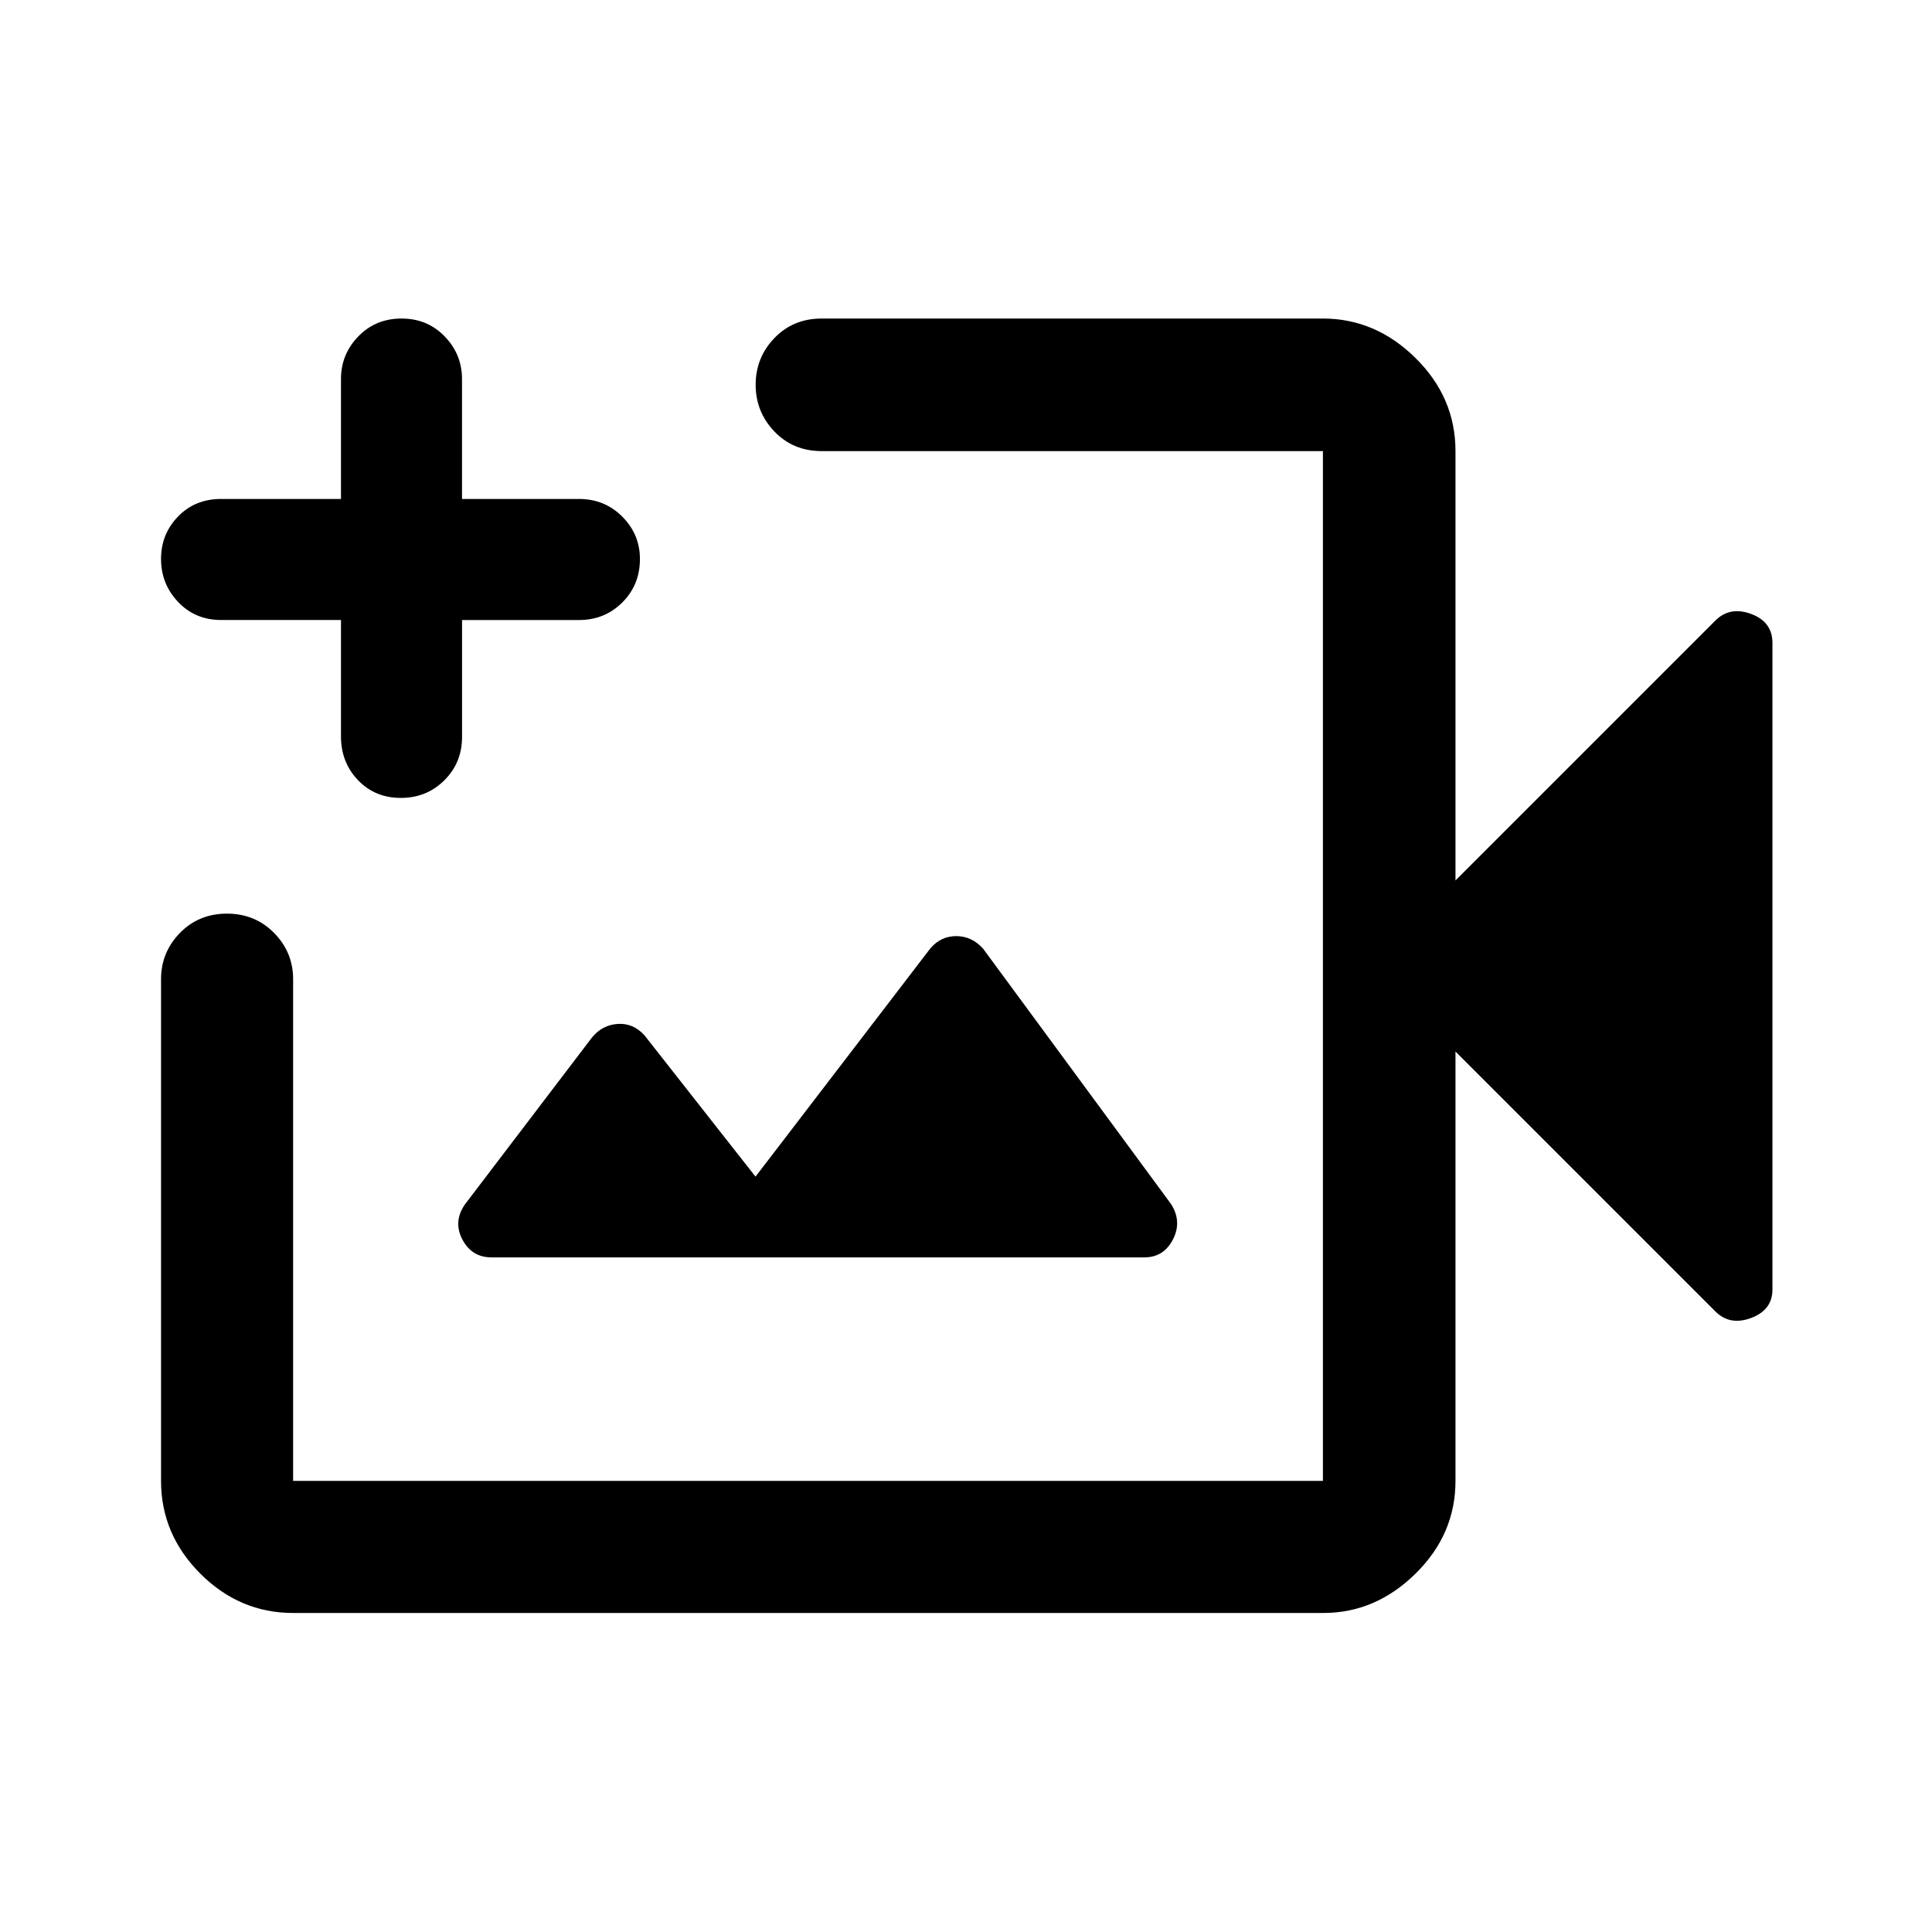 <svg xmlns="http://www.w3.org/2000/svg" height="48" viewBox="0 -960 960 960" width="48"><path d="M401.5-480ZM145.65-158.52q-26.57 0-46.1-19.53t-19.53-46.1v-249.31q0-13.35 9.37-22.95 9.37-9.61 23.37-9.61 14 0 23.45 9.61 9.44 9.6 9.44 22.95v249.31h511.7v-511.7H408.28q-14.16 0-23.48-9.73t-9.32-23.24q0-13.51 9.32-23.2 9.32-9.7 23.48-9.7h249.07q26.13 0 46 19.6 19.87 19.61 19.87 46.27v213.35l128.91-128.91q7.22-7.46 17.9-3.56 10.69 3.9 10.69 14.49v321.16q0 10.3-10.69 14.25-10.68 3.94-17.9-3.52L723.22-437.5v213.35q0 26.57-19.87 46.1t-45.79 19.53H145.65ZM294.17-444.5l-63.13 82.93q-5.95 8.57-1.29 17.46t14.47 8.89h324.43q9.57 0 14.17-8.89 4.59-8.89-.9-17.56l-93.44-126.96q-5.63-6.22-13.33-6.22-7.69 0-12.9 6.15l-86.84 113.37-55.13-70.17q-5.63-6.22-13.32-5.72t-12.79 6.72ZM169.43-651.93h-59.59q-12.81 0-21.32-8.94-8.5-8.95-8.5-21.4 0-12.35 8.44-21.07 8.43-8.73 21.43-8.73h59.54v-59.62q0-12.24 8.59-21.13 8.59-8.9 21.52-8.9 12.84 0 21.43 8.9 8.6 8.89 8.6 21.13v59.62h58.09q12.81 0 21.57 8.81 8.75 8.8 8.75 21.04 0 12.83-8.75 21.57t-21.55 8.74h-58.09v58.09q0 12.8-8.8 21.55t-21.63 8.75q-12.82 0-21.27-8.82-8.46-8.83-8.46-21.74v-57.85Z"/></svg>
